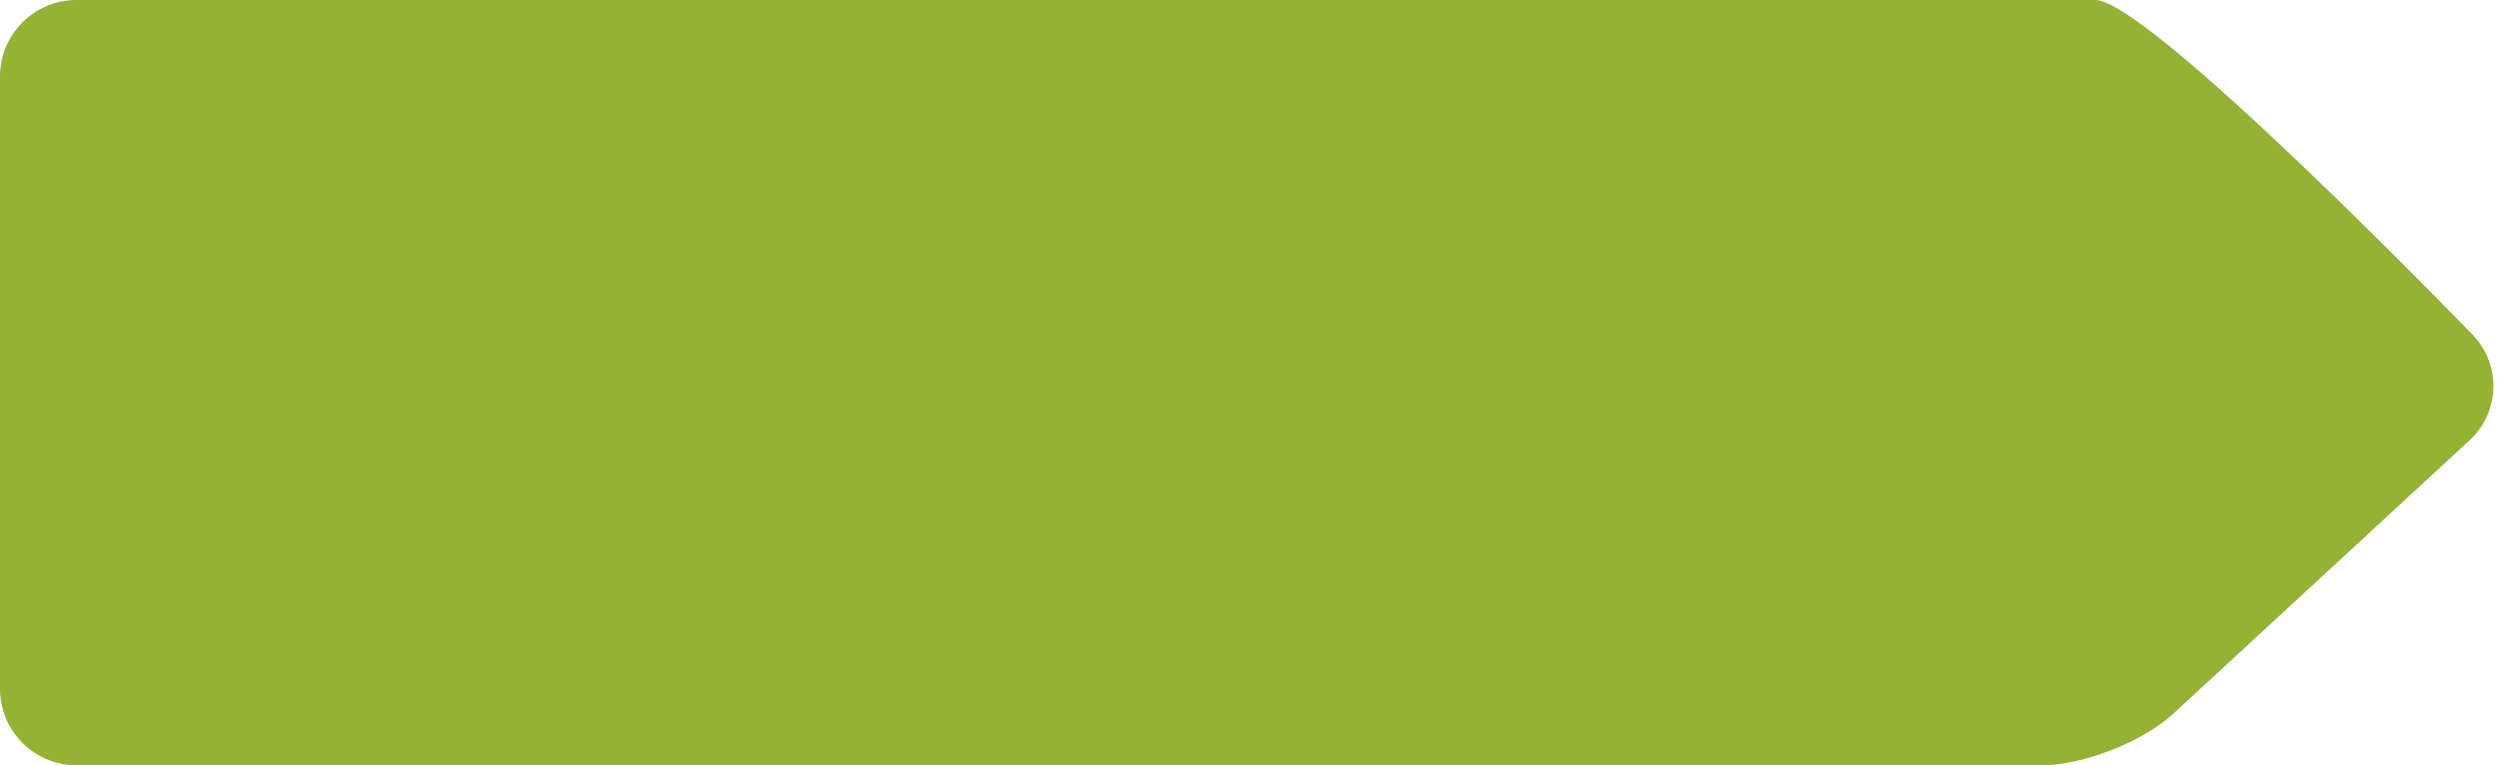 <svg width="98" height="30" viewBox="0 0 98 30" xmlns="http://www.w3.org/2000/svg"><title>Rectangle 130</title><path d="M0 3c0-1.657 1.35-3 2.992-3h79.14c2.11 0 14.773 13.102 14.773 13.102a2.888 2.888 0 0 1-.113 4.172L85.208 27.963C83.988 29.088 81.663 30 79.997 30H3.003A3.004 3.004 0 0 1 0 27V3z" fill="#95B235" fill-rule="evenodd"/></svg>